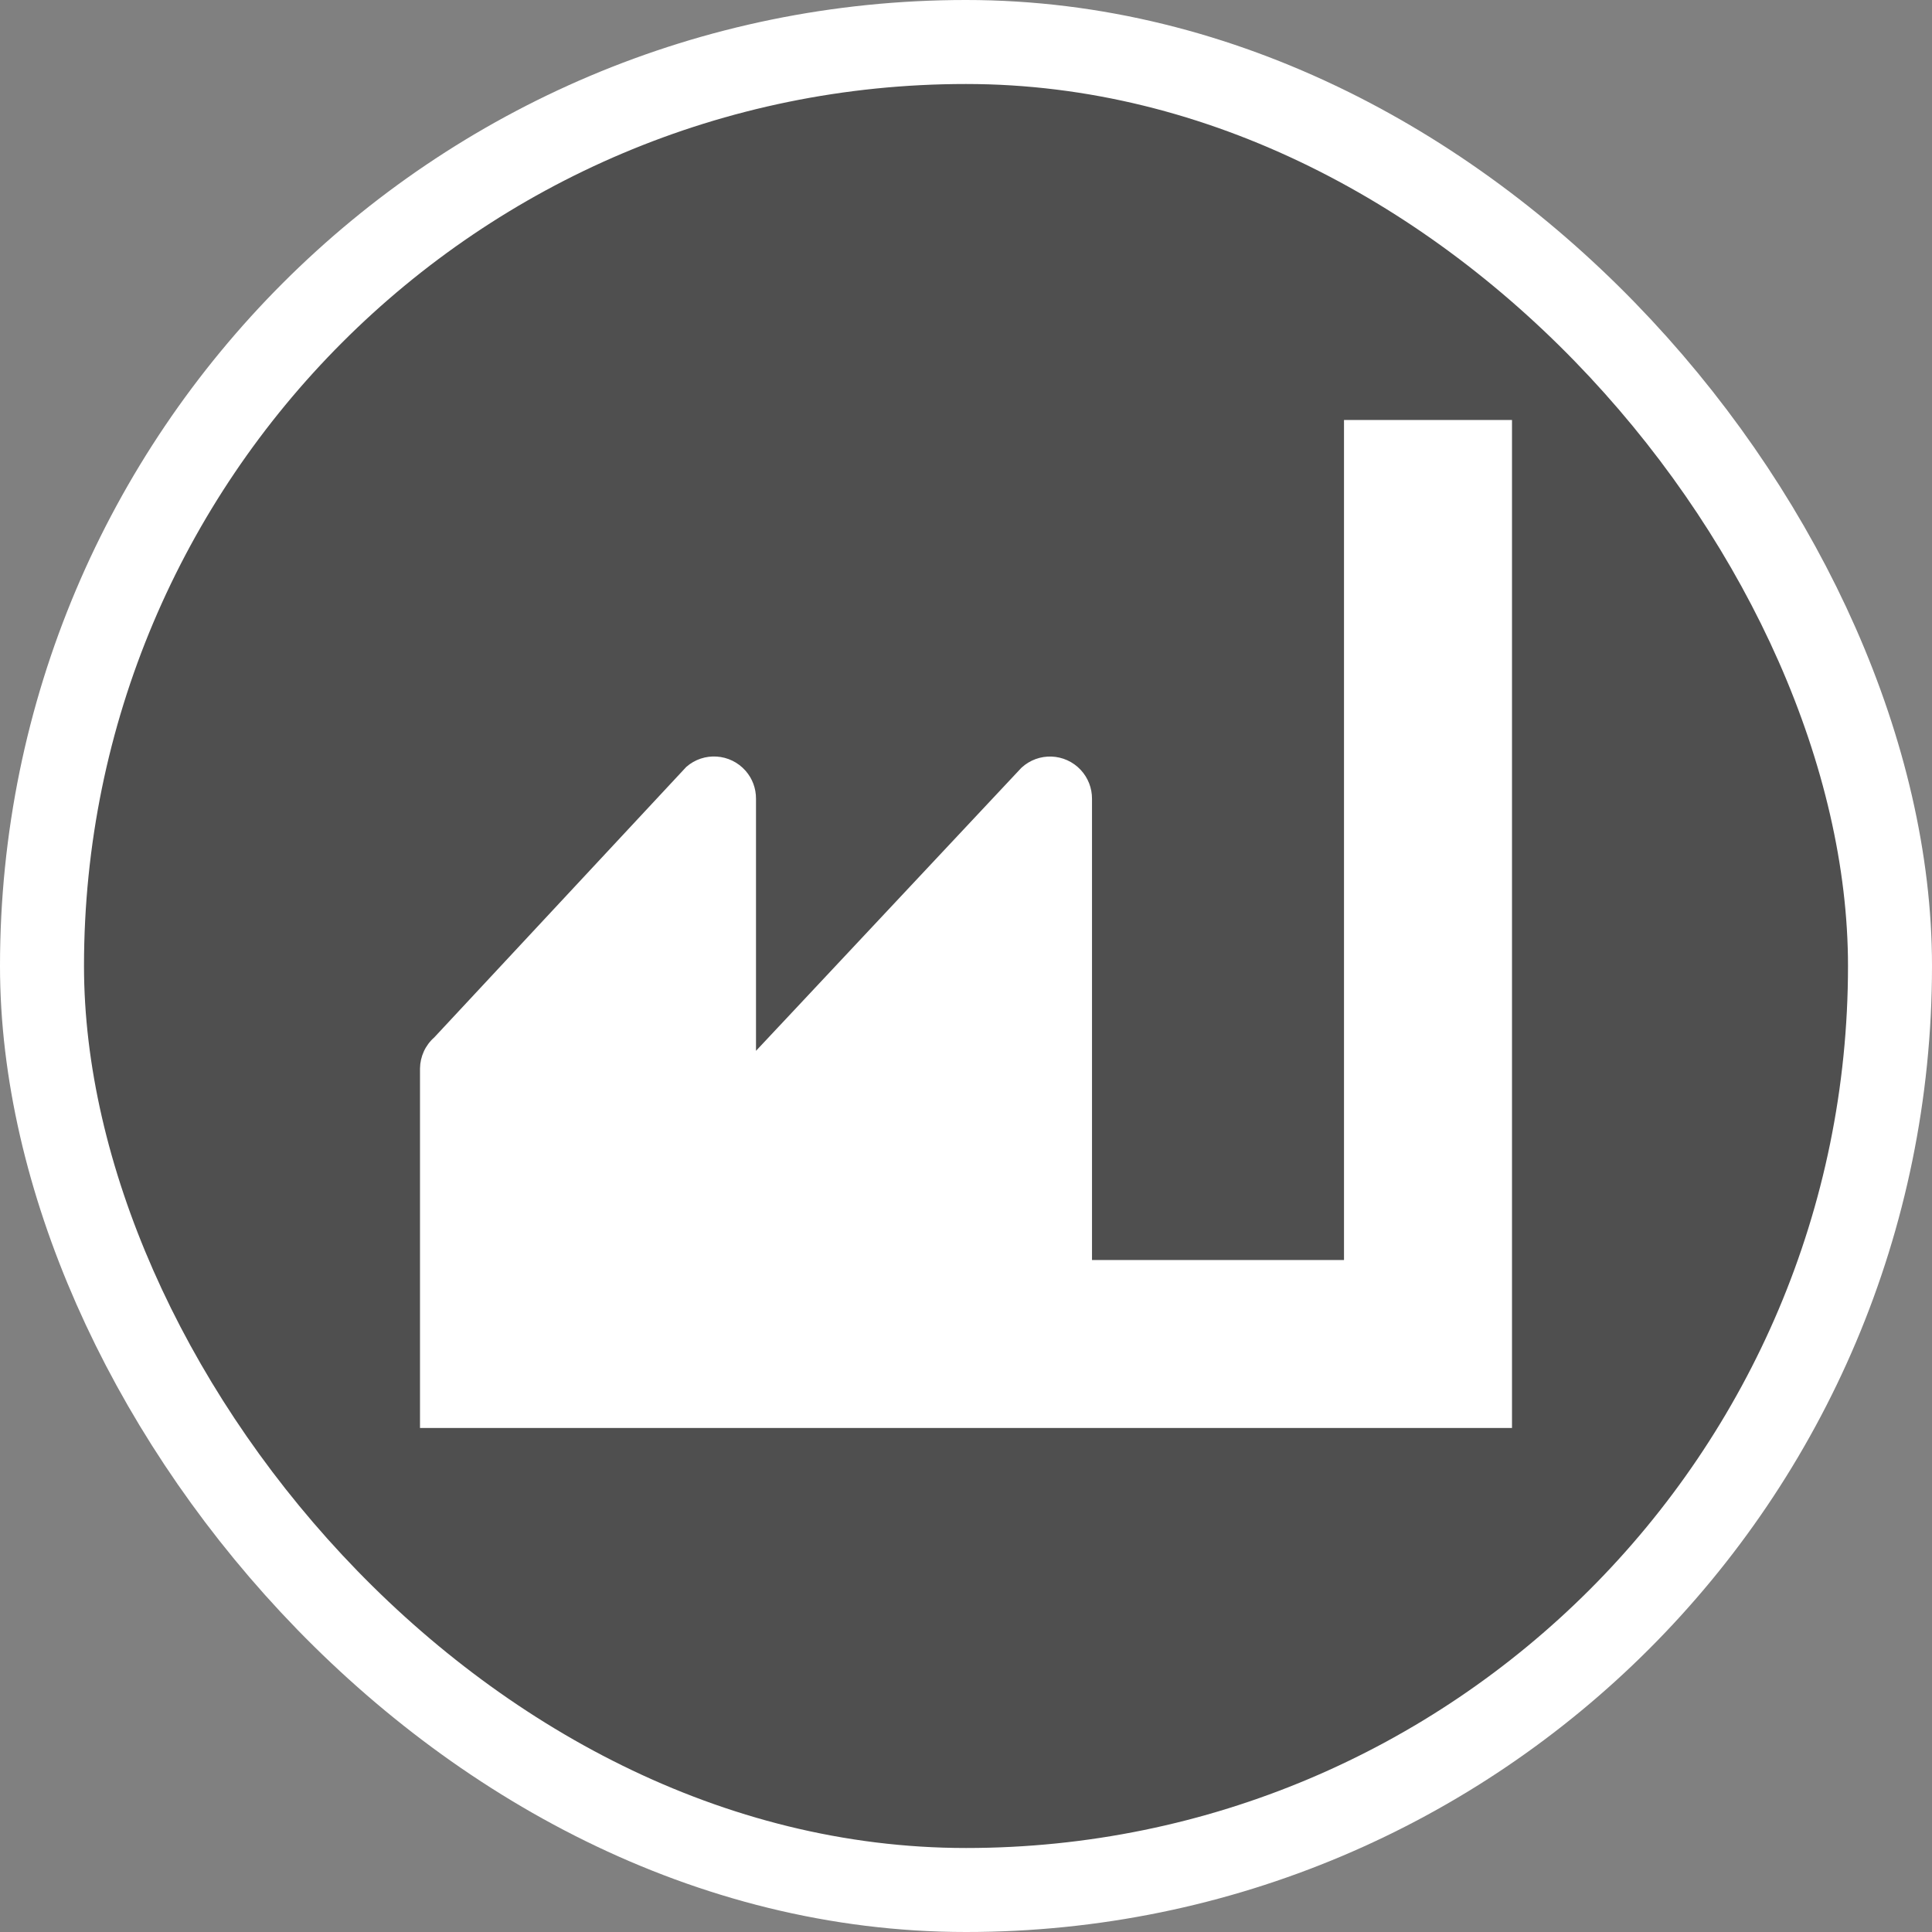 <svg xmlns="http://www.w3.org/2000/svg" viewBox="0 0 23 23" height="23" width="23"><rect x="0" y="0" width="23" height="23" fill="#808080" stroke="none"/><title>industry_15.svg</title><rect fill="none" x="0" y="0" width="23" height="23"></rect><rect x="1" y="1" rx="10.5" ry="10.5" width="21" height="21" stroke="#ffffff" style="stroke-linejoin:round;stroke-miterlimit:4;" fill="#ffffff" stroke-width="2"></rect><rect x="1" y="1" width="21" height="21" rx="10.5" ry="10.5" fill="#4f4f4f"></rect><path fill="#fff" transform="translate(4 4)" d="M14,1v12H1V8.72c0.002-0.142,0.063-0.276,0.17-0.37l3-3.22c0.207-0.182,0.523-0.162,0.706,0.046
	C4.957,5.268,5.001,5.387,5,5.51v3l3.16-3.37c0.203-0.188,0.519-0.176,0.707,0.027C8.953,5.26,9.001,5.383,9,5.51V11h3
	V1H14z"></path></svg>